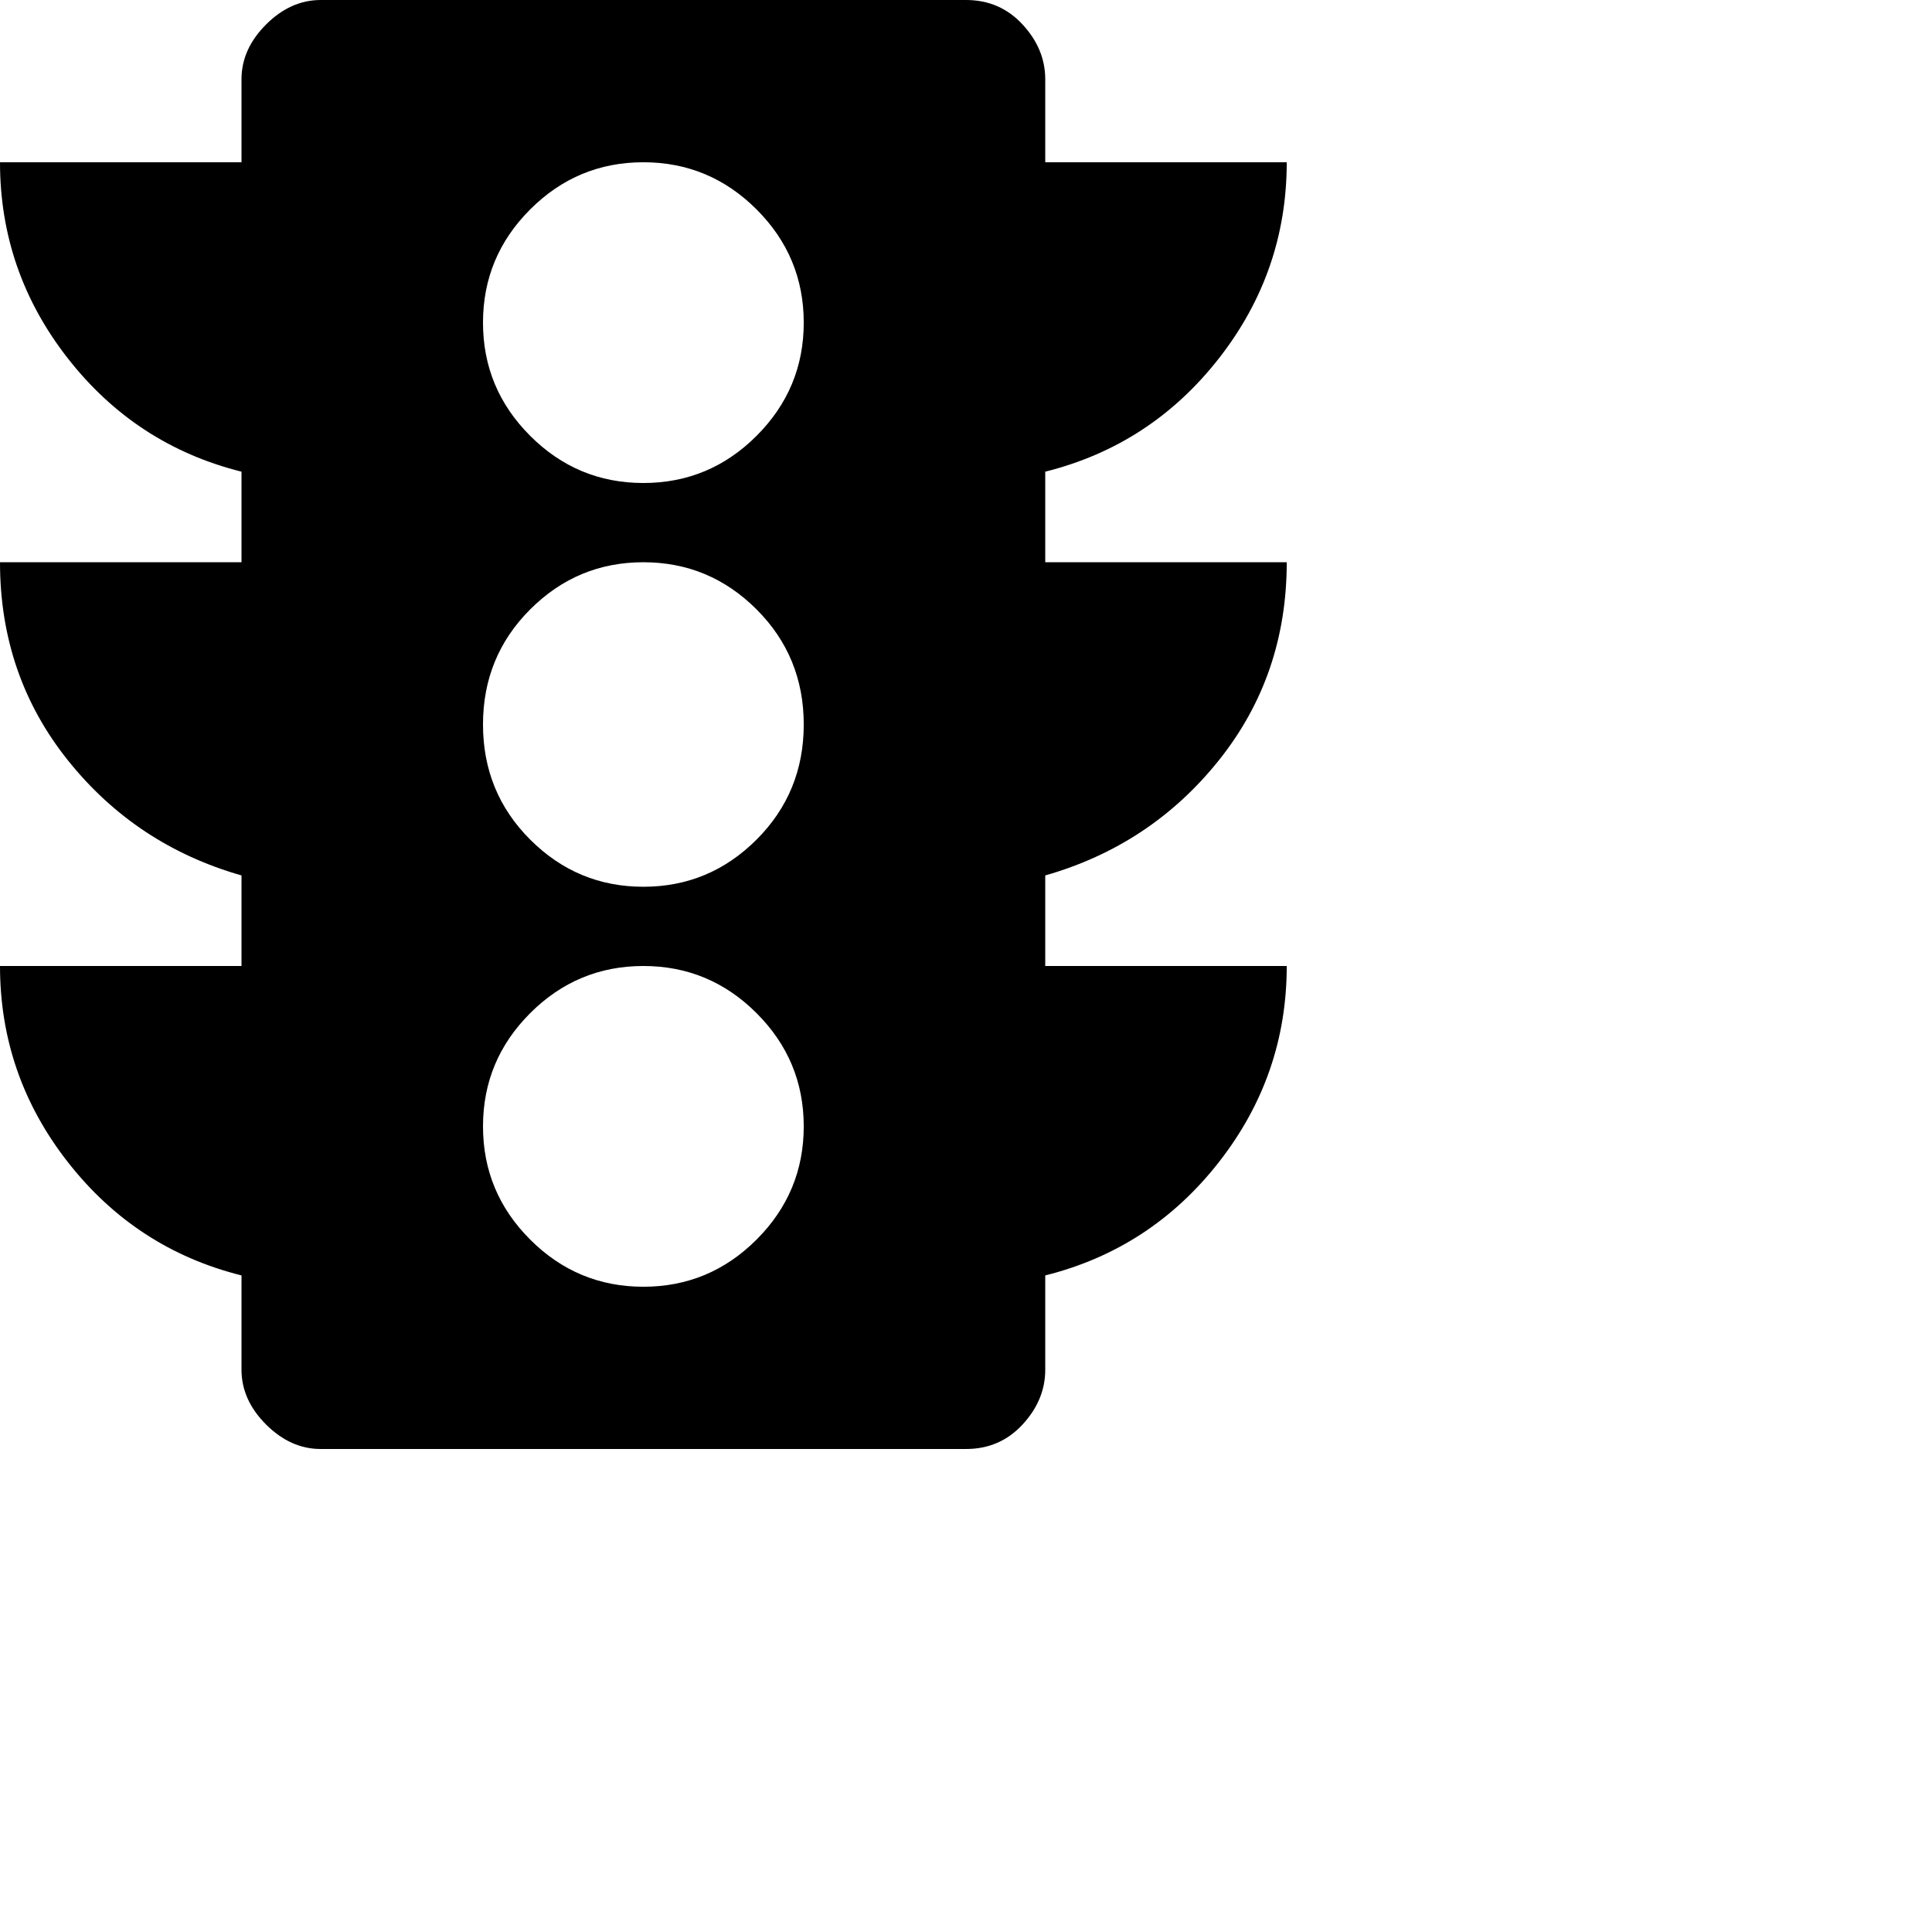 <svg xmlns="http://www.w3.org/2000/svg" version="1.1" viewBox="0 0 512 512" fill="currentColor"><path fill="currentColor" d="M341 149q0 30-18 52.5T277 232v24h64q0 29-18 52t-46 30v25q0 8-6 14.5t-15 6.5H85q-8 0-14.5-6.5T64 363v-25q-28-7-46-30T0 256h64v-24q-28-8-46-30.5T0 149h64v-24q-28-7-46-30T0 43h64V21q0-8 6.5-14.5T85 0h171q9 0 15 6.5t6 14.5v22h64q0 29-18 52t-46 30v24zM170.5 341q17.5 0 30-12.5t12.5-30t-12.5-30t-30-12.5t-30 12.5t-12.5 30t12.5 30t30 12.5m0-106q17.5 0 30-12.5T213 192t-12.5-30.5t-30-12.5t-30 12.5T128 192t12.5 30.5t30 12.5m0-107q17.5 0 30-12.5t12.5-30t-12.5-30t-30-12.5t-30 12.5t-12.5 30t12.5 30t30 12.5"/></svg>